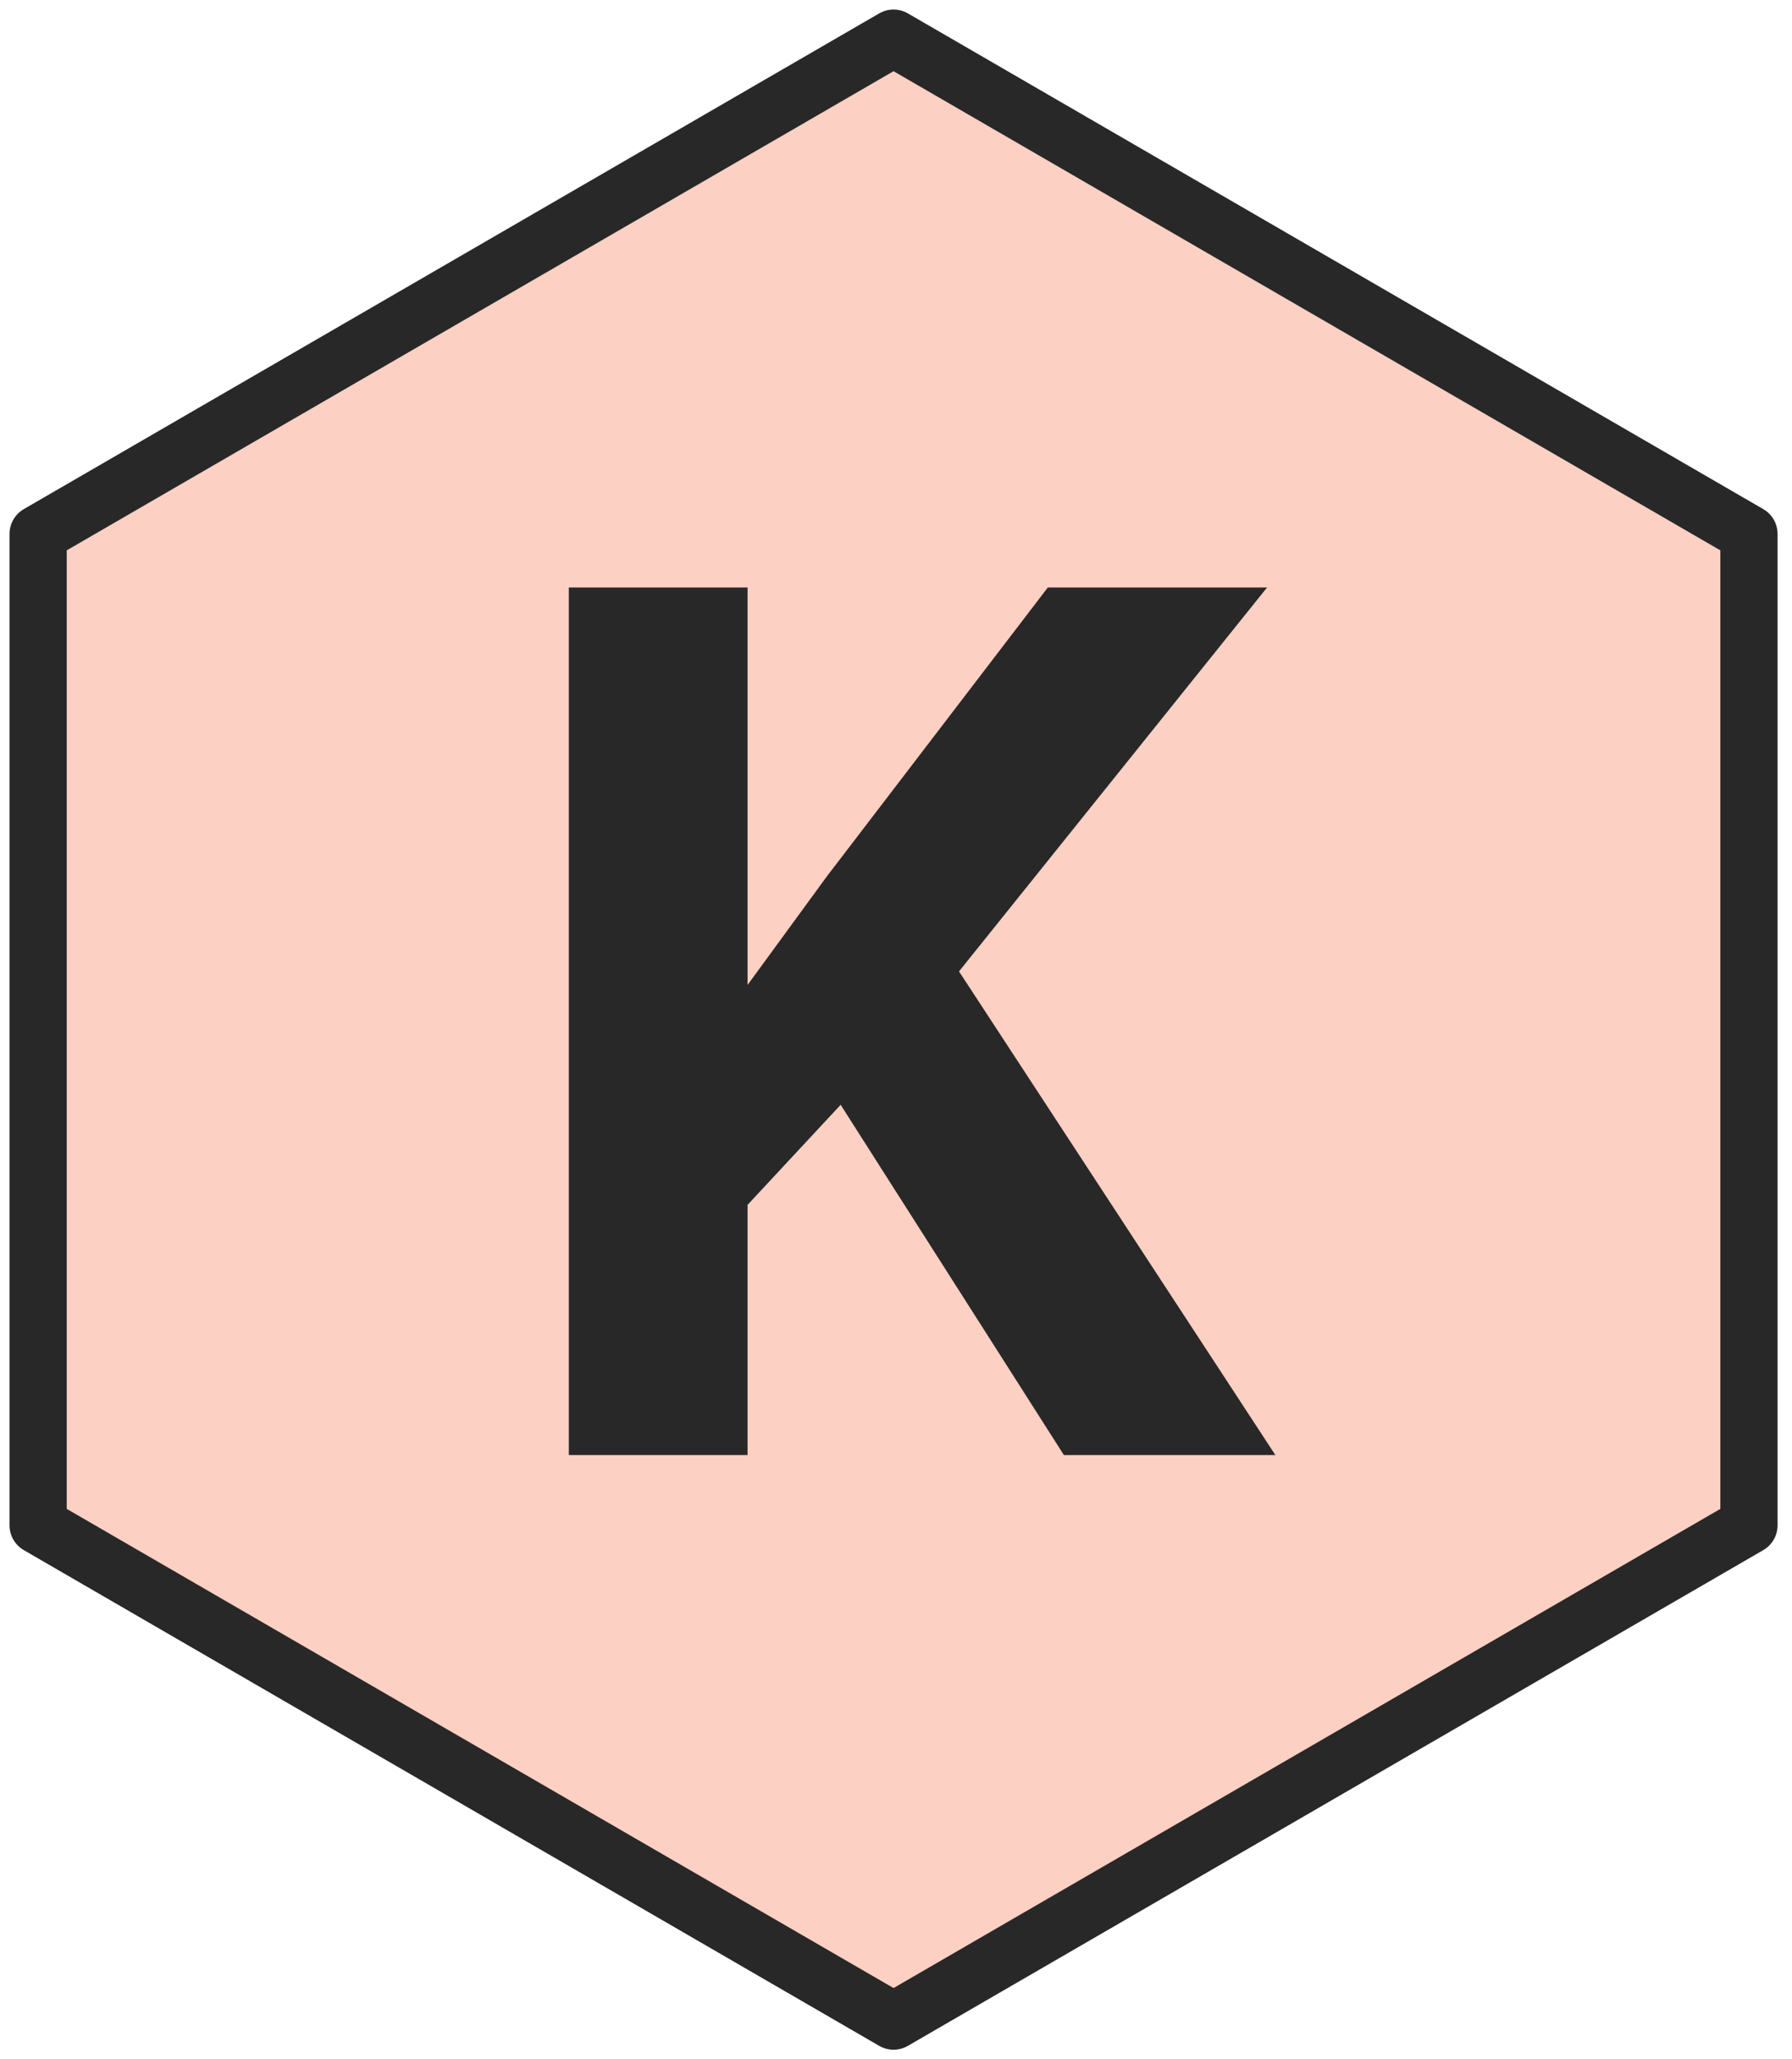 <svg width="94" height="108" viewBox="0 0 94 108" fill="none" xmlns="http://www.w3.org/2000/svg">
<path d="M91.742 80V28L46.871 2L2 28V80L46.871 106L91.742 80Z" fill="#FCD0C2" stroke="#282828" stroke-width="3" stroke-linejoin="round"/>
<path d="M39.213 30.813V76.313H29.838V30.813H39.213ZM66.463 30.813L48.432 53.282L38.025 64.469L36.338 55.594L43.369 45.969L54.963 30.813H66.463ZM55.807 76.313L42.4 55.282L49.338 49.469L66.9 76.313H55.807Z" fill="#282828"/>
</svg>
